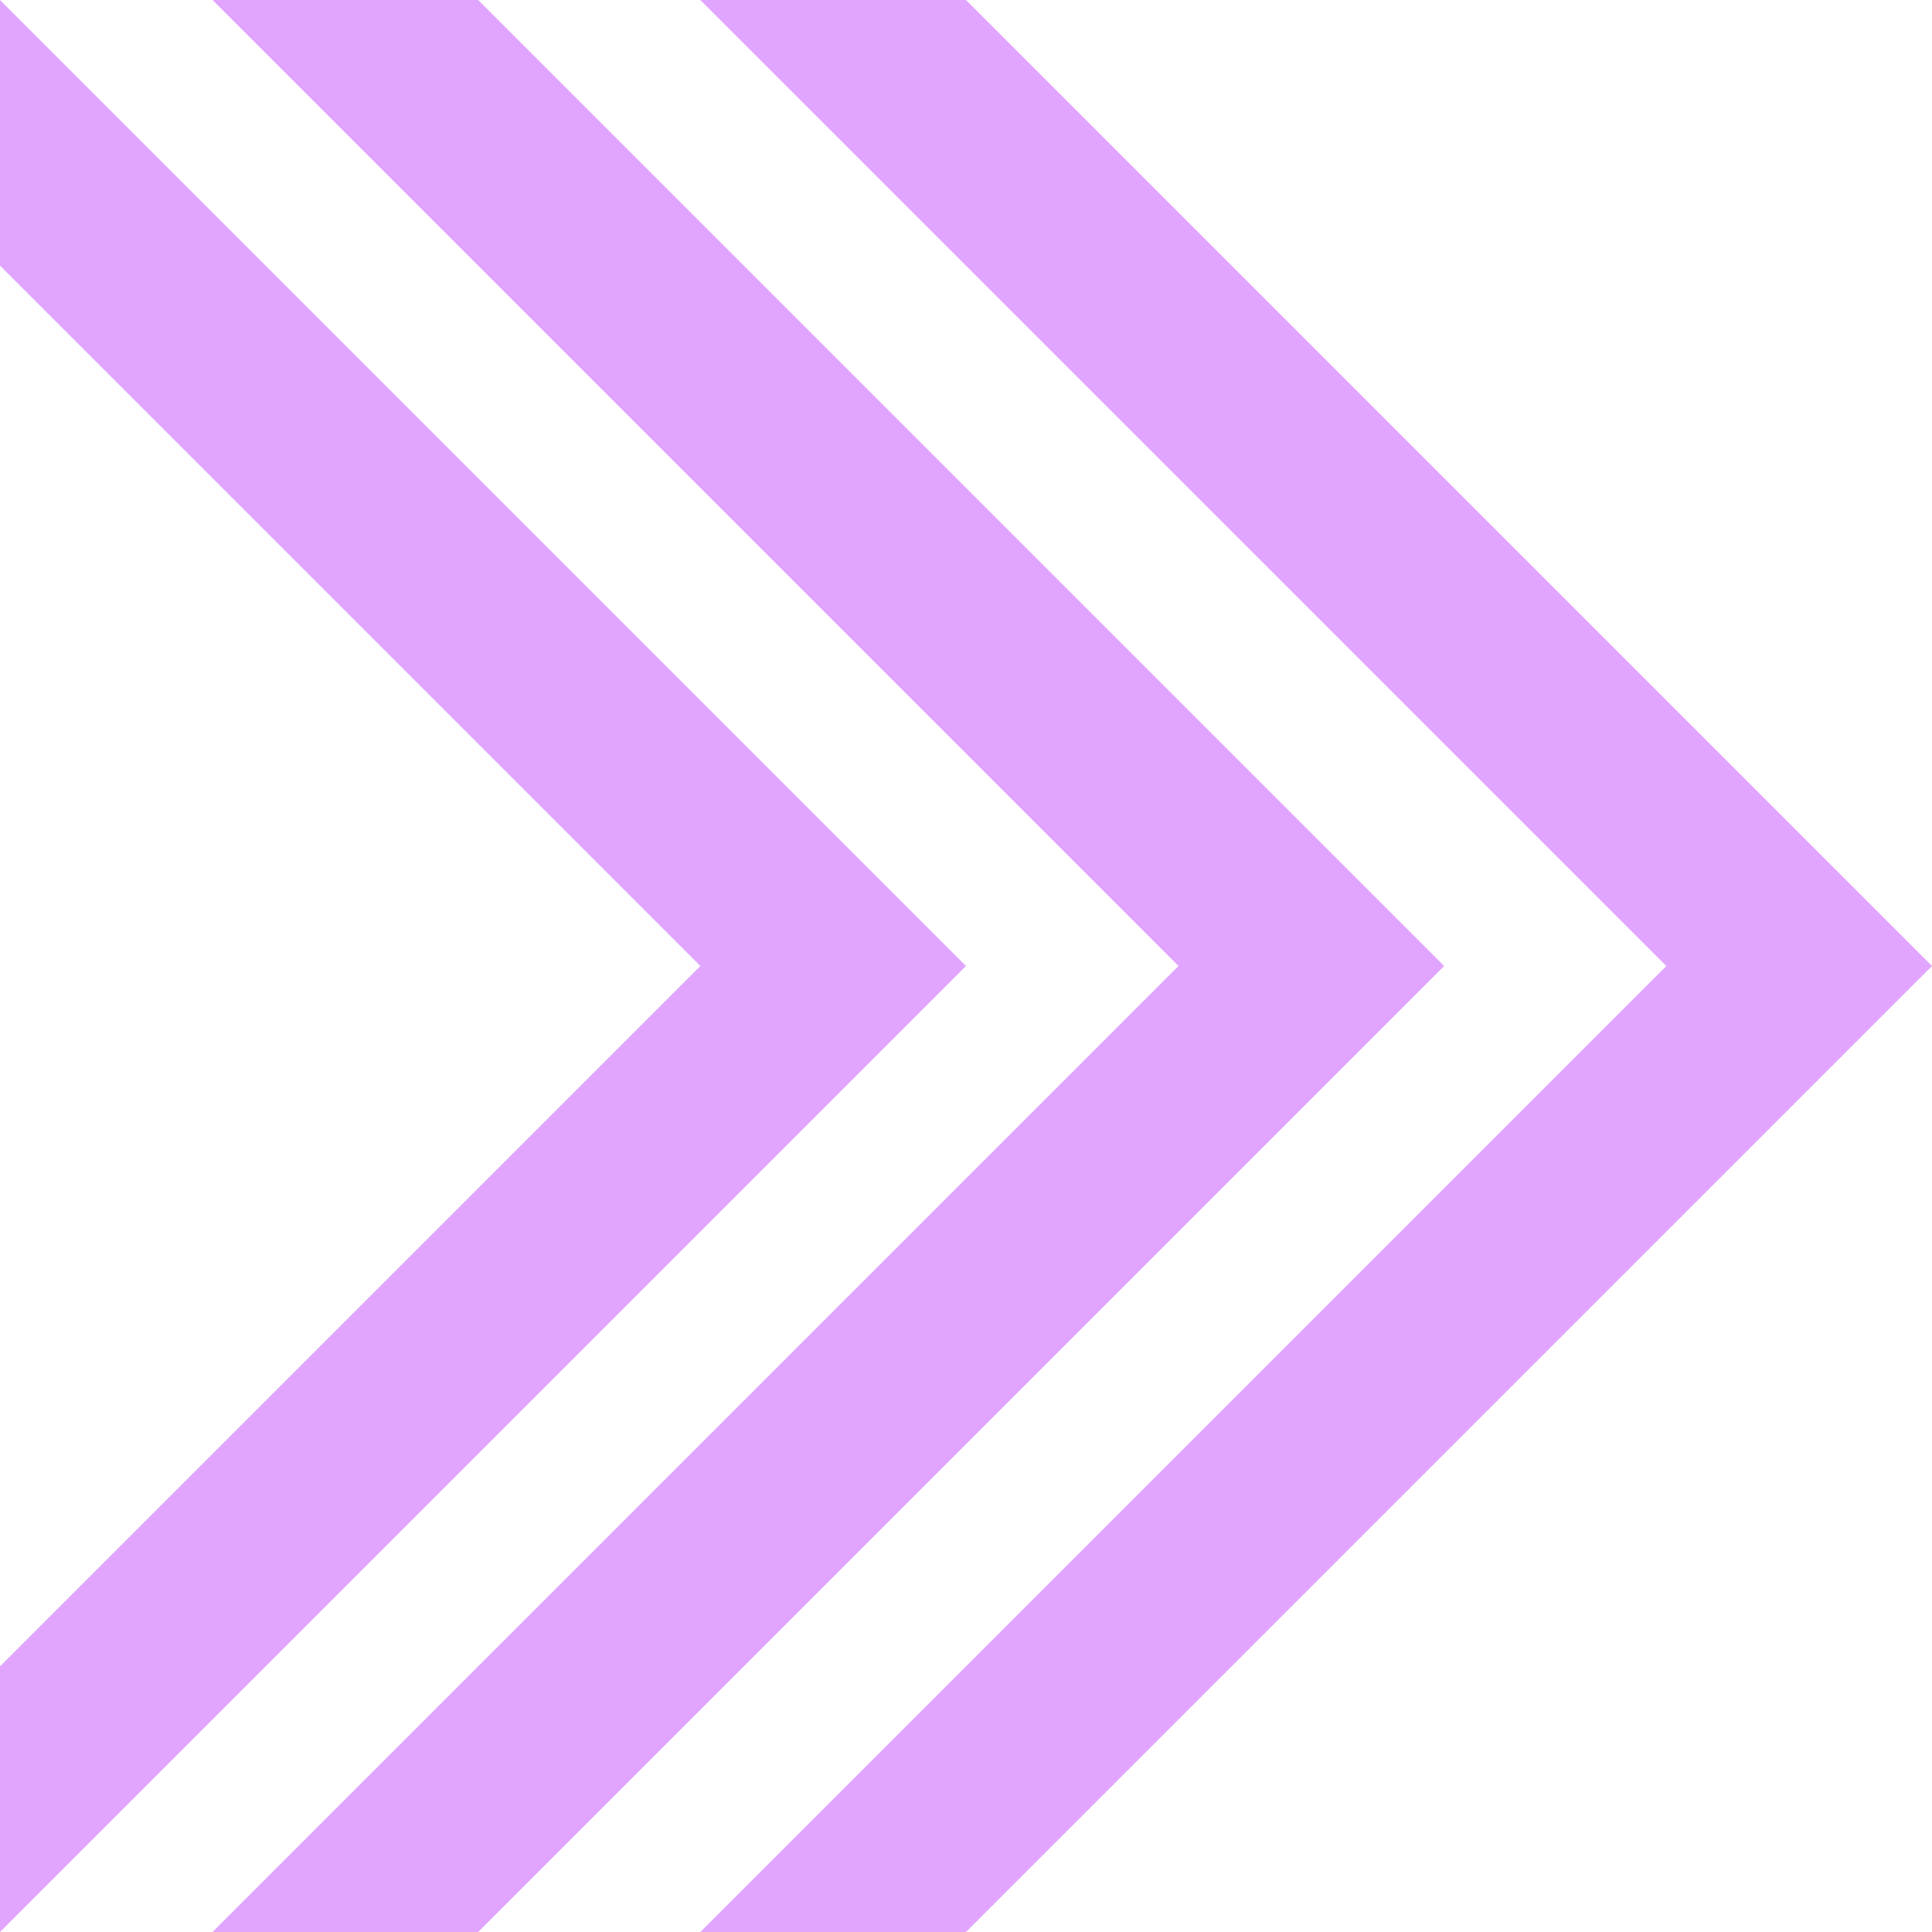 <?xml version="1.0" encoding="utf-8"?>
<!-- Generator: Adobe Illustrator 22.0.0, SVG Export Plug-In . SVG Version: 6.00 Build 0)  -->
<svg version="1.1" id="Layer_1" xmlns="http://www.w3.org/2000/svg" xmlns:xlink="http://www.w3.org/1999/xlink" x="0px" y="0px"
	 viewBox="0 0 400 400" style="enable-background:new 0 0 400 400;" xml:space="preserve">
<style type="text/css">
	.st0{fill:#E1A5FF;}
</style>
<g>
	<g>
		<polygon class="st0" points="-1200,0 -999.9,200 -1200,400 -1000.1,400 -800,200 -1000.1,0 		"/>
	</g>
</g>
<g>
	<g>
		<polygon class="st0" points="200,0 145,0 345,200 145,400 200,400 400,200 		"/>
	</g>
	<g>
		<polygon class="st0" points="99,0 44,0 244,200 44,400 99,400 299,200 		"/>
	</g>
	<g>
		<polygon class="st0" points="0,0 0,55 145,200 0,345 0,400 200,200 		"/>
	</g>
</g>
<g>
	<g>
		<polygon class="st0" points="-400,200 -200,400 -200,200 		"/>
	</g>
	<g>
		<polygon class="st0" points="-200,0 0,200 0,0 		"/>
	</g>
	<g>
		<polygon class="st0" points="-400,0 -200,200 -200,0 		"/>
	</g>
	<g>
		<polygon class="st0" points="-200,200 0,400 0,200 		"/>
	</g>
</g>
<g>
	<g>
		<path class="st0" d="M600,0L600,0C489.5,0,400,89.5,400,200v0c0,110.5,89.5,200,200,200h0c110.5,0,200-89.5,200-200v0
			C800,89.5,710.5,0,600,0z M665,200c0,35.9-29.1,65-65,65h0c-35.9,0-65-29.1-65-65v0c0-35.9,29.1-65,65-65h0
			C635.9,135,665,164.1,665,200L665,200z"/>
	</g>
</g>
<g>
	<g>
		<path class="st0" d="M-800,0v400h400V0H-800z M-440,360h-320V40h320V360z"/>
	</g>
	<g>
		<path class="st0" d="M-715,85v230h230V85H-715z M-525,275h-150V125h150V275z"/>
	</g>
</g>
</svg>
